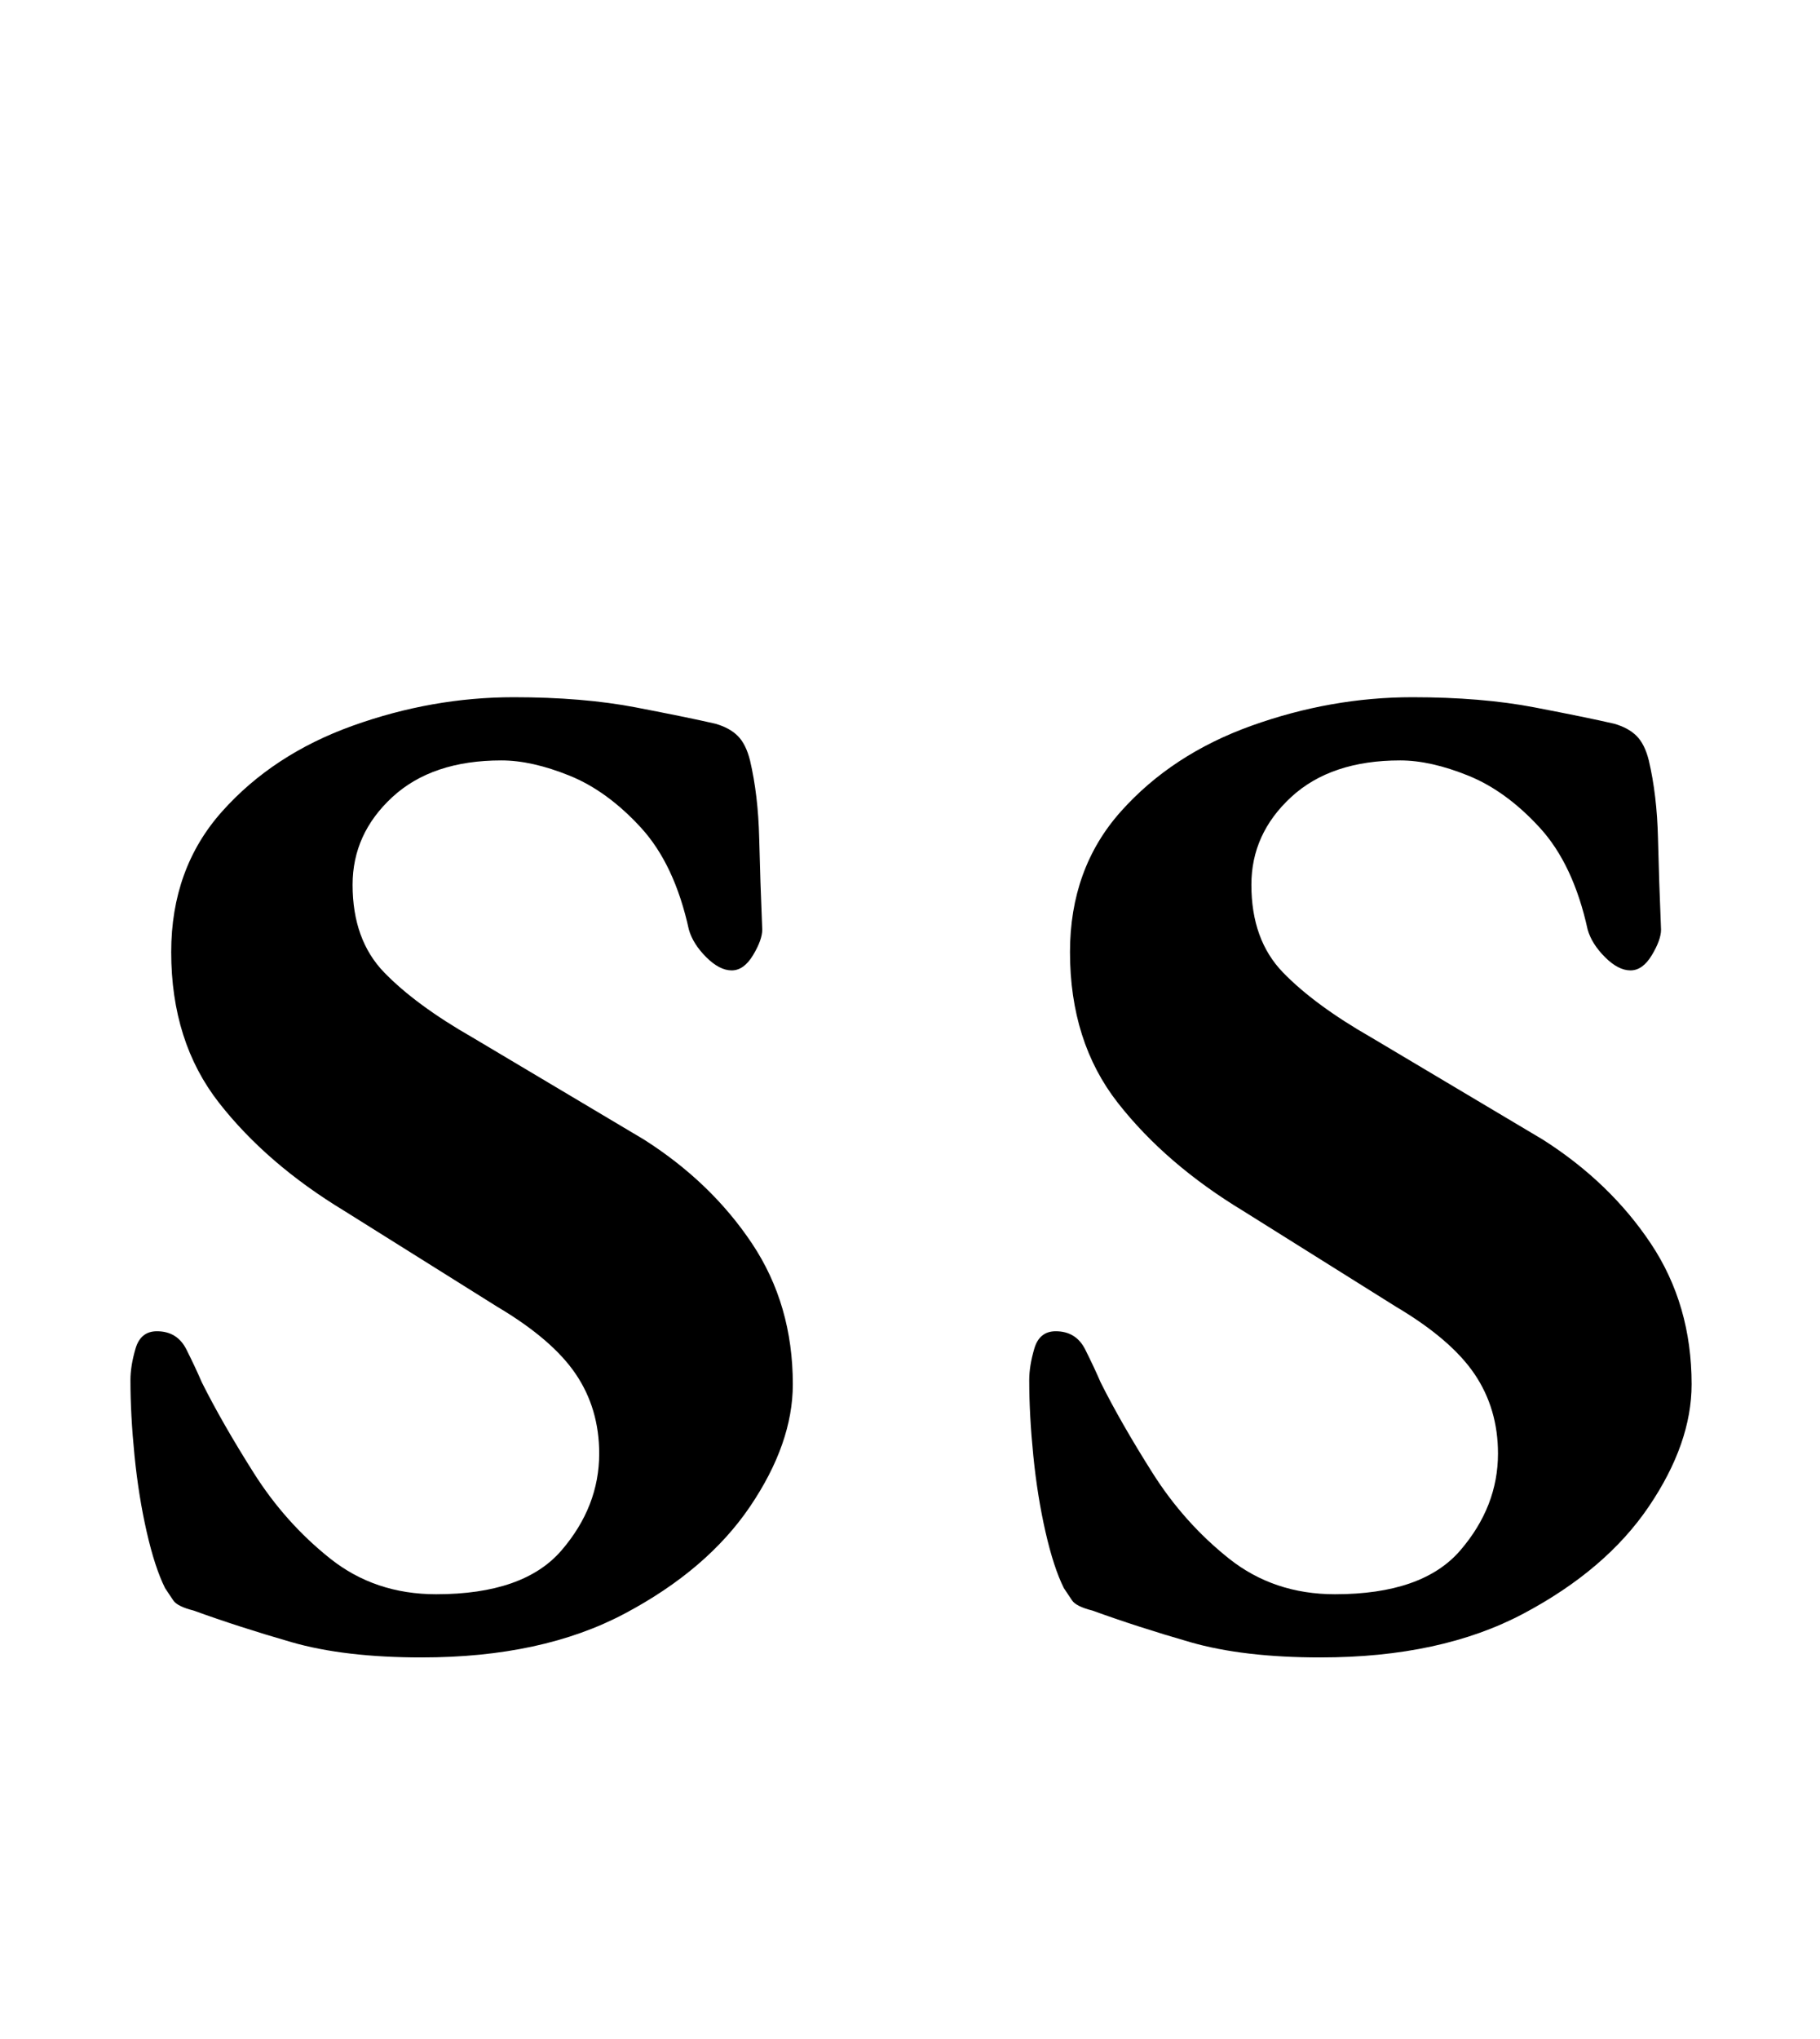 <?xml version="1.0" standalone="no"?>
<!DOCTYPE svg PUBLIC "-//W3C//DTD SVG 1.1//EN" "http://www.w3.org/Graphics/SVG/1.1/DTD/svg11.dtd" >
<svg xmlns="http://www.w3.org/2000/svg" xmlns:xlink="http://www.w3.org/1999/xlink" version="1.1" viewBox="-10 0 893 1000">
  <g transform="matrix(1 0 0 -1 0 800)">
   <path fill="currentColor"
d="M197 -13q-38 0 -64 7.5t-48 15.5q-8 2 -10 5l-4 6q-5 10 -9 27.5t-6 37.5t-2 37q0 7 2.5 15.5t10.5 8.5q10 0 14.5 -9t7.5 -16q10 -20 25.5 -44.5t37.5 -42t52 -17.5q43 0 61.5 21.5t18.5 47.5q0 22 -11.5 39t-38.5 33l-75 47q-38 23 -61.5 53t-23.5 74q0 41 25 69t64 42
t79 14q34 0 60 -5t39 -8q7 -2 11 -6t6 -12q4 -17 4.5 -38t1.5 -45q0 -5 -4.5 -12.5t-10.5 -7.5t-12.5 6.5t-8.5 13.5q-7 32 -23.5 50t-35 25.5t-33.5 7.5q-34 0 -53.5 -18t-19.5 -43q0 -27 15.5 -43t43.5 -32l84 -50q33 -21 53 -51t20 -69q0 -29 -21 -60t-61.5 -52.5
t-99.5 -21.5zM638 -13q-38 0 -64 7.5t-48 15.5q-8 2 -10 5l-4 6q-5 10 -9 27.5t-6 37.5t-2 37q0 7 2.5 15.5t10.5 8.5q10 0 14.5 -9t7.5 -16q10 -20 25.5 -44.5t37.5 -42t52 -17.5q43 0 61.5 21.5t18.5 47.5q0 22 -11.5 39t-38.5 33l-75 47q-38 23 -61.5 53t-23.5 74
q0 41 25 69t64 42t79 14q34 0 60 -5t39 -8q7 -2 11 -6t6 -12q4 -17 4.5 -38t1.5 -45q0 -5 -4.5 -12.5t-10.5 -7.5t-12.5 6.5t-8.5 13.5q-7 32 -23.5 50t-35 25.5t-33.5 7.5q-34 0 -53.5 -18t-19.5 -43q0 -27 15.5 -43t43.5 -32l84 -50q33 -21 53 -51t20 -69q0 -29 -21 -60
t-61.5 -52.5t-99.5 -21.5z" />
  </g>

</svg>
